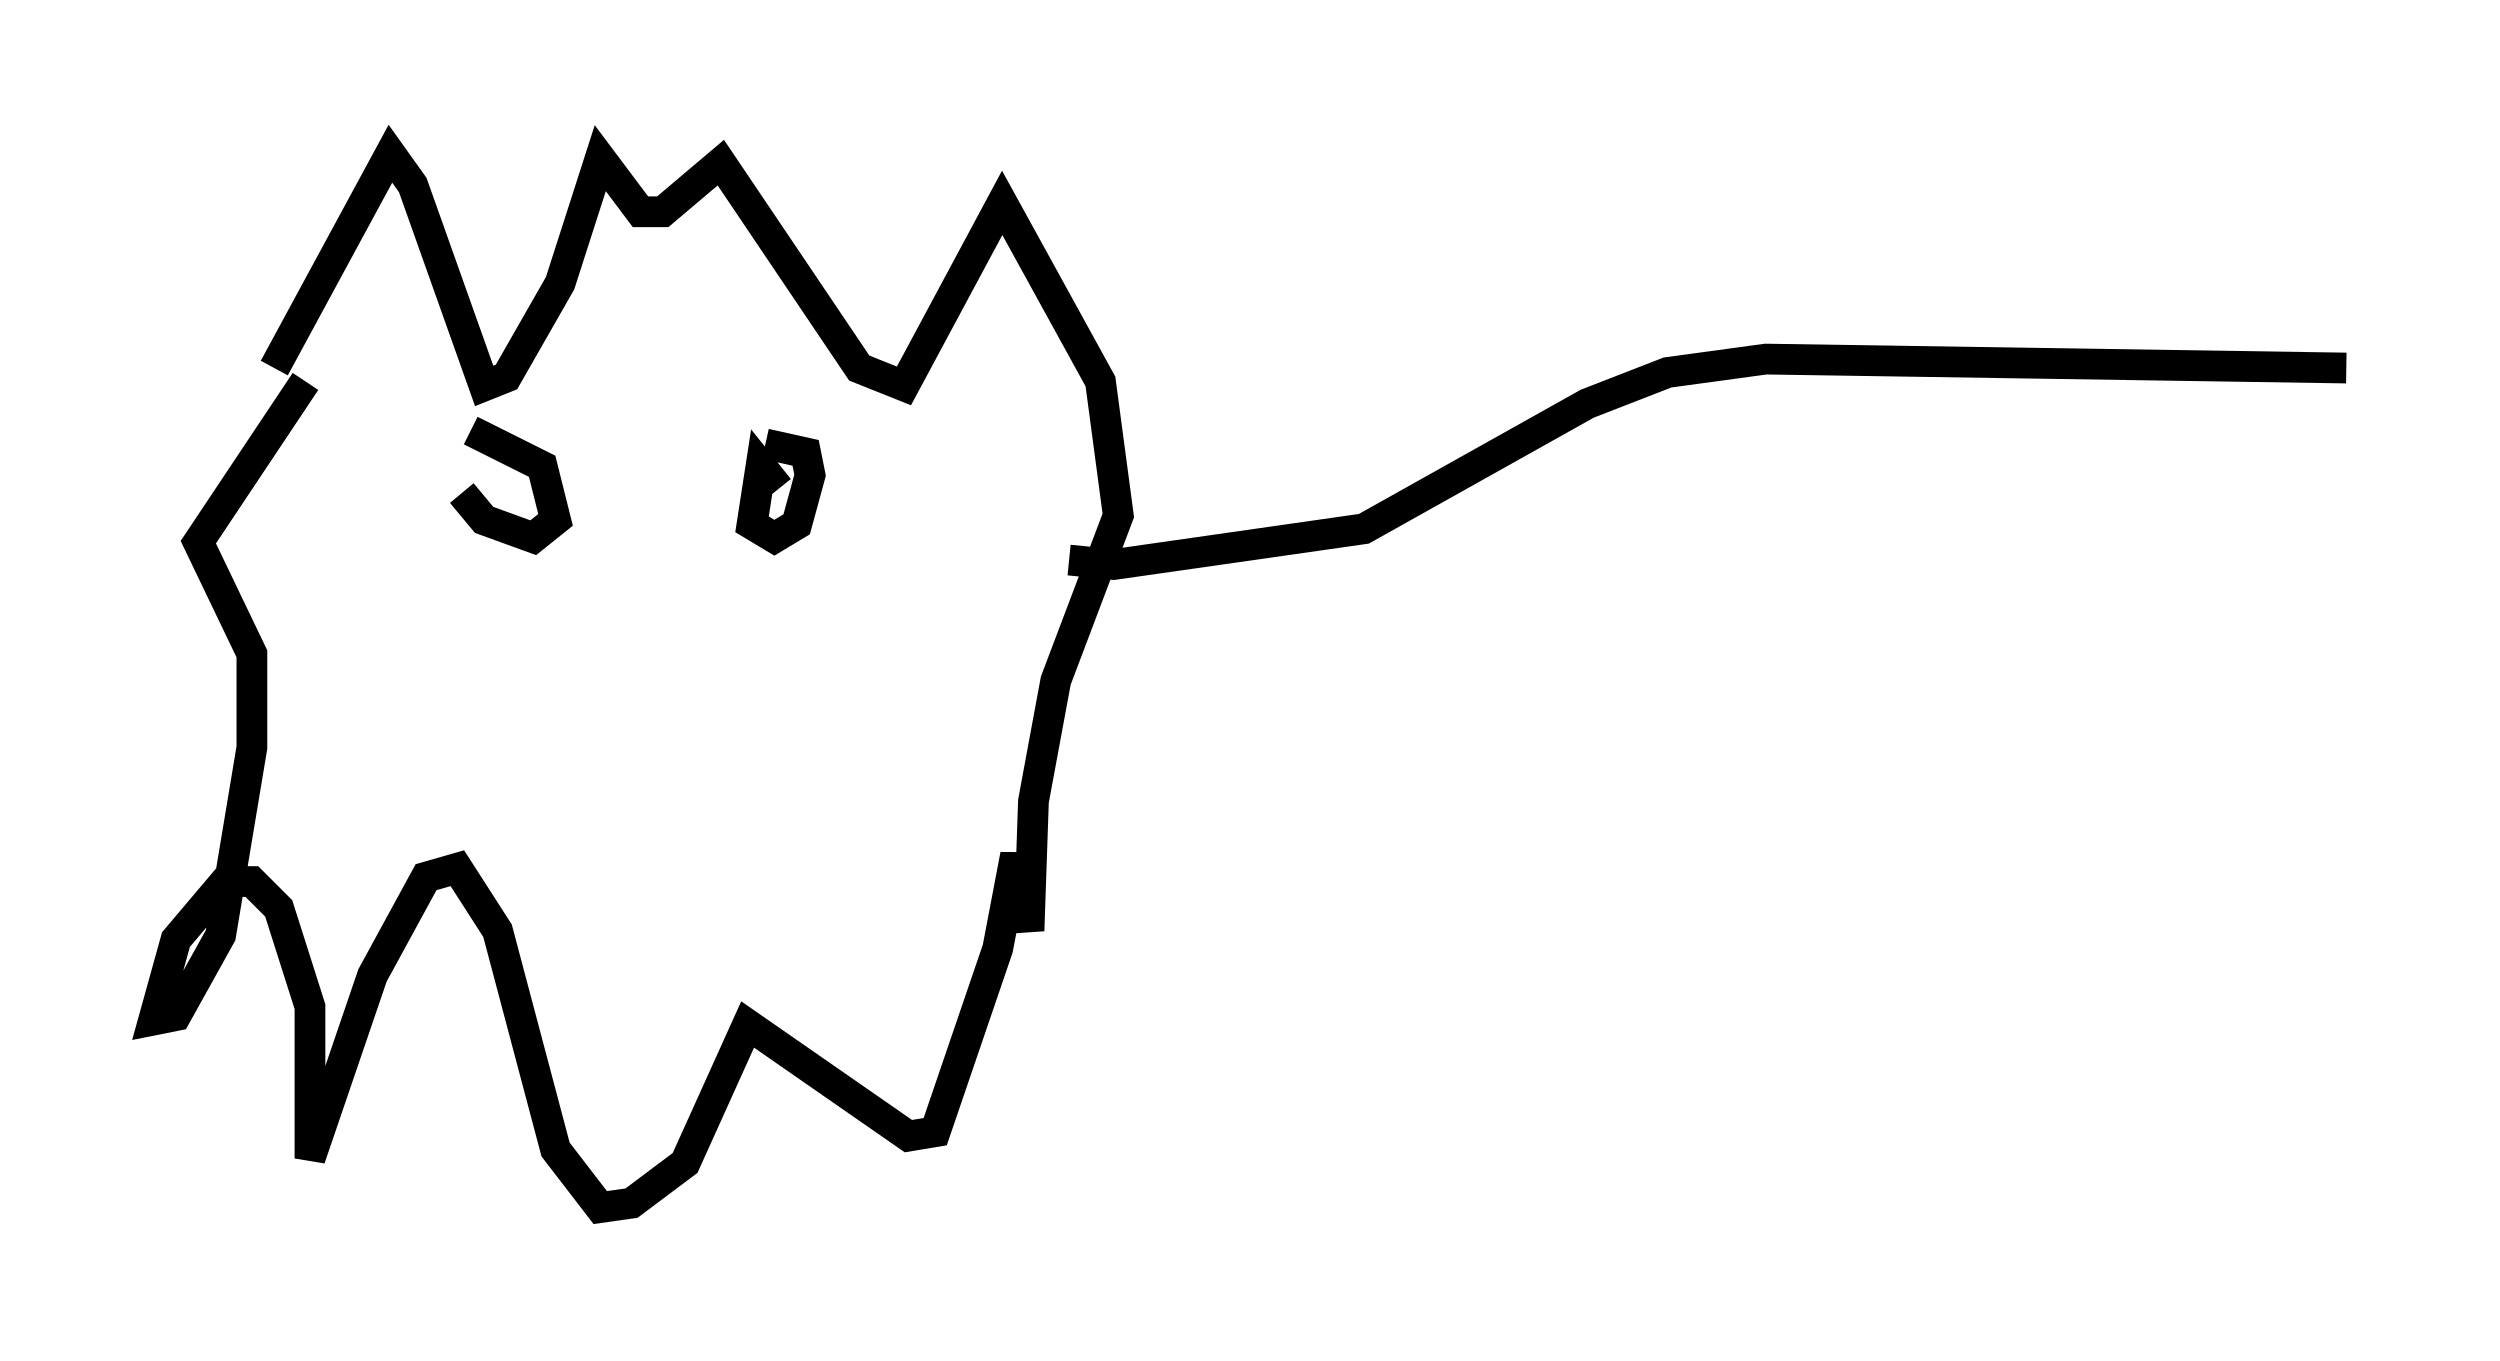 <?xml version="1.0" encoding="utf-8" ?>
<svg baseProfile="full" height="44.279" version="1.1" width="81.318" xmlns="http://www.w3.org/2000/svg" xmlns:ev="http://www.w3.org/2001/xml-events" xmlns:xlink="http://www.w3.org/1999/xlink"><defs /><rect fill="white" height="44.279" width="81.318" x="0" y="0" /><path d="M8.341, 14.151 m0.581, -2.179 l3.777, -6.972 0.726, 1.017 l2.324, 6.536 0.726, -0.291 l1.743, -3.05 1.307, -4.067 l1.307, 1.743 0.726, 0.0 l1.888, -1.598 4.503, 6.682 l1.453, 0.581 3.196, -5.955 l3.196, 5.81 0.581, 4.358 l-2.034, 5.374 -0.726, 3.922 l-0.145, 4.212 -0.436, -2.469 l-0.581, 3.05 -2.034, 5.955 l-0.872, 0.145 -5.229, -3.631 l-2.034, 4.503 -1.743, 1.307 l-1.017, 0.145 -1.453, -1.888 l-1.888, -7.117 -1.307, -2.034 l-1.017, 0.291 -1.743, 3.196 l-2.034, 5.955 0.0, -4.939 l-1.017, -3.196 -0.872, -0.872 l-0.872, 0.0 -1.598, 1.888 l-0.726, 2.615 0.726, -0.145 l1.453, -2.615 1.017, -6.101 l0.0, -3.05 -1.743, -3.631 l3.486, -5.229 m15.397, 3.486 l-0.581, -0.726 -0.291, 1.888 l0.726, 0.436 0.726, -0.436 l0.436, -1.598 -0.145, -0.726 l-1.307, -0.291 m-9.877, 1.598 l0.726, 0.872 1.598, 0.581 l0.726, -0.581 -0.436, -1.743 l-2.324, -1.162 m19.464, 4.212 l1.453, 0.145 8.134, -1.162 l7.263, -4.067 2.615, -1.017 l3.196, -0.436 18.883, 0.291 " fill="none" stroke="black" stroke-width="1" /></svg>